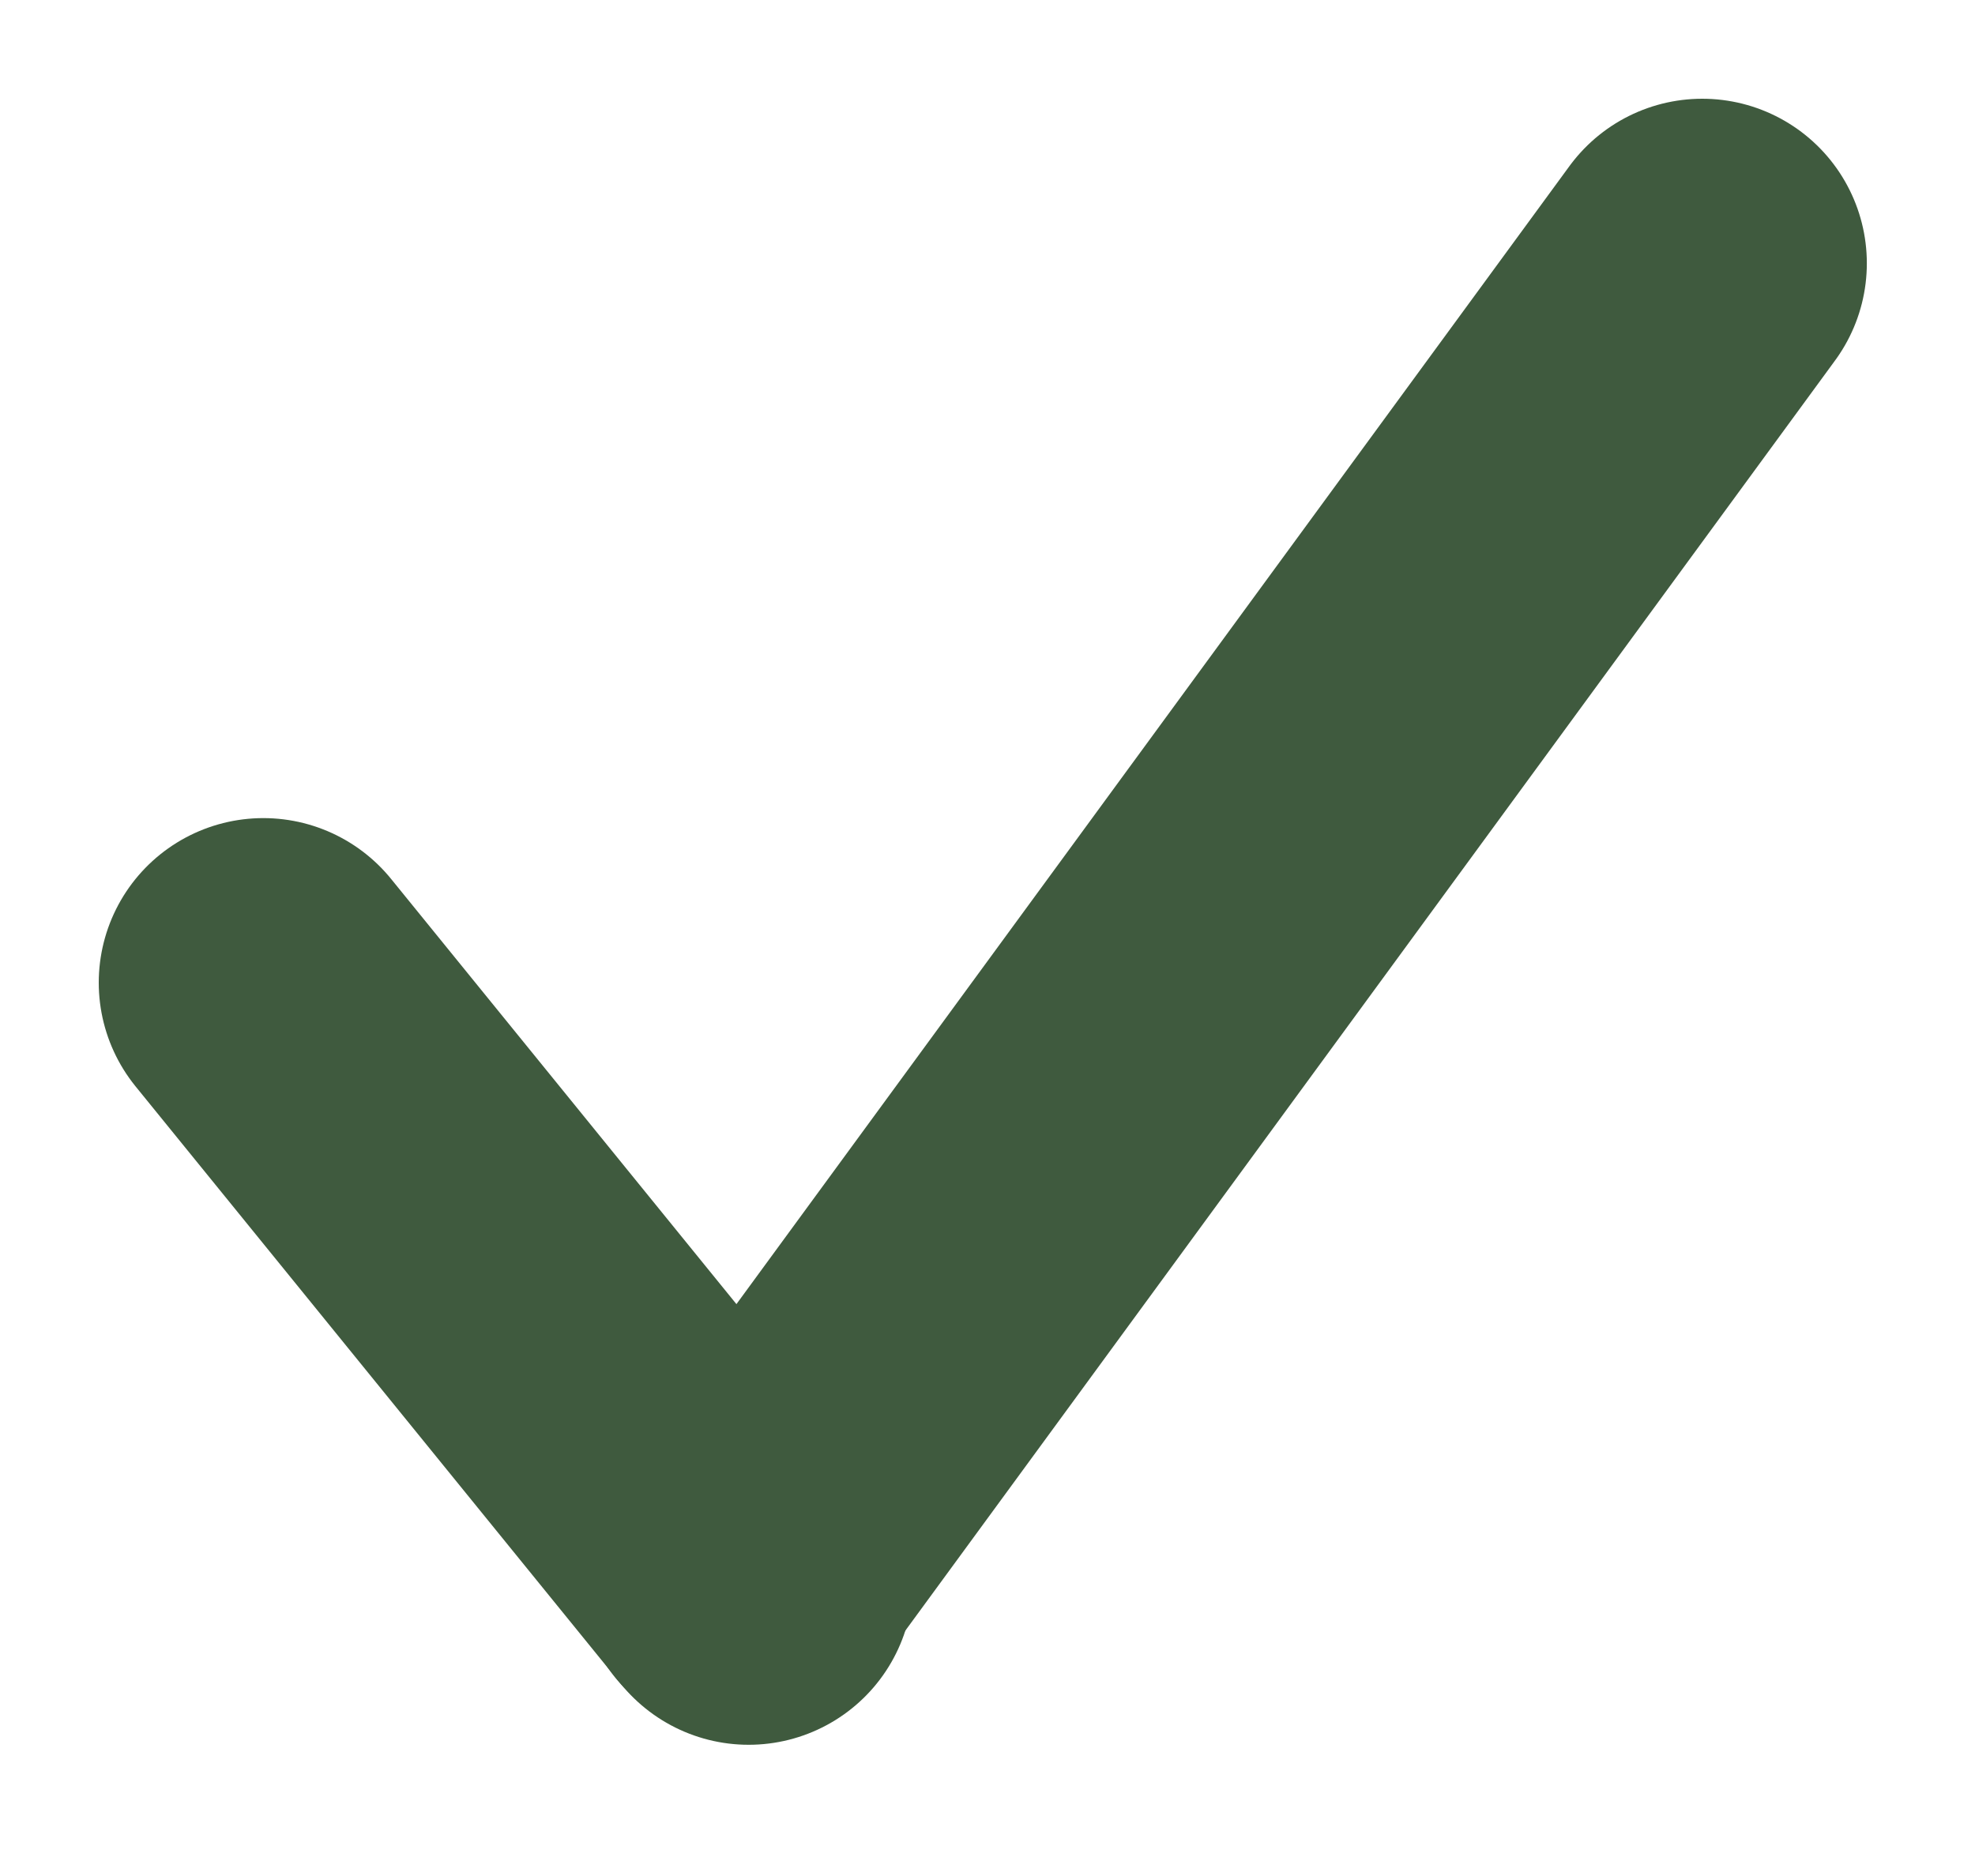 <svg width="60" height="57" viewBox="0 0 60 57" fill="none" xmlns="http://www.w3.org/2000/svg">
<g filter="url(#filter0_d_151_251)">
<path d="M6 27.857L20.744 46.013" stroke="#3F5A3E" stroke-width="10" stroke-linecap="round"/>
<path d="M20.571 45.819L49.714 6" stroke="#3F5A3E" stroke-width="10" stroke-linecap="round"/>
</g>
<defs>
<filter id="filter0_d_151_251" x="-0" y="0" width="59.715" height="56.013" filterUnits="userSpaceOnUse" color-interpolation-filters="sRGB">
<feFlood flood-opacity="0" result="BackgroundImageFix"/>
<feColorMatrix in="SourceAlpha" type="matrix" values="0 0 0 0 0 0 0 0 0 0 0 0 0 0 0 0 0 0 127 0" result="hardAlpha"/>
<feOffset dx="2" dy="2"/>
<feGaussianBlur stdDeviation="1.5"/>
<feComposite in2="hardAlpha" operator="out"/>
<feColorMatrix type="matrix" values="0 0 0 0 0 0 0 0 0 0 0 0 0 0 0 0 0 0 0.25 0"/>
<feBlend mode="normal" in2="BackgroundImageFix" result="effect1_dropShadow_151_251"/>
<feBlend mode="normal" in="SourceGraphic" in2="effect1_dropShadow_151_251" result="shape"/>
</filter>
</defs>
</svg>
